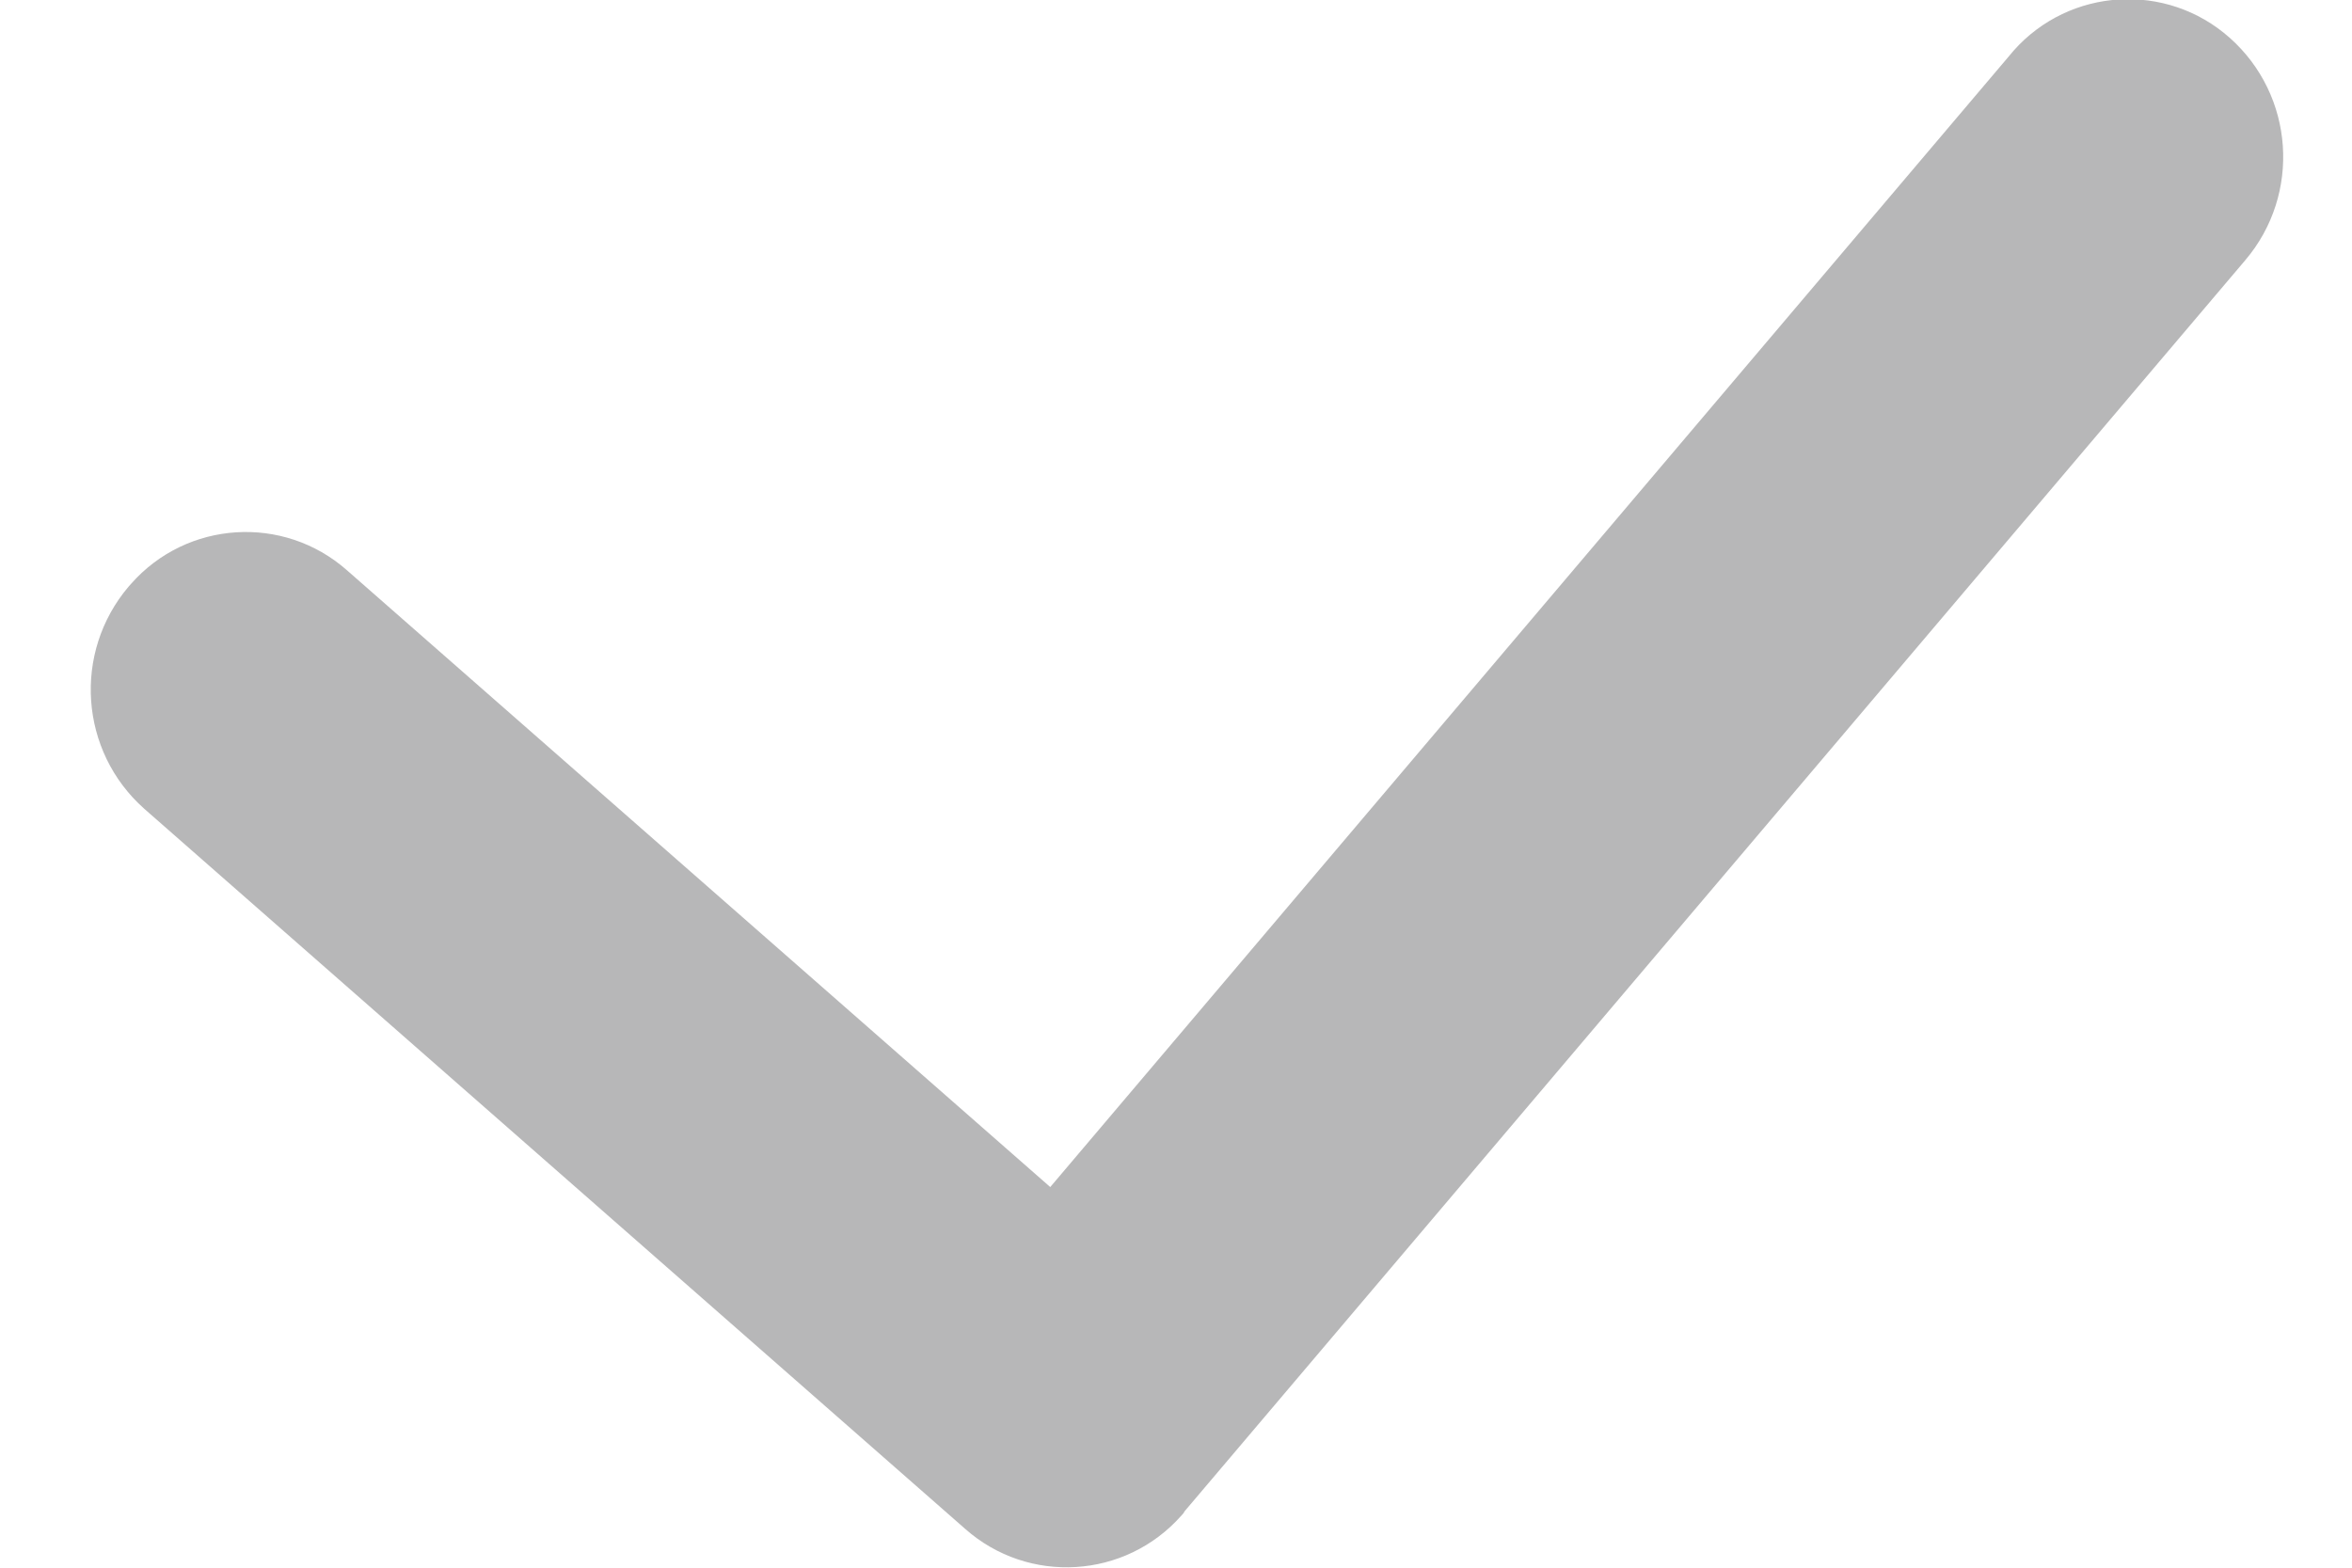 <?xml version="1.0" encoding="utf-8"?>
<!-- Generator: Adobe Illustrator 19.1.1, SVG Export Plug-In . SVG Version: 6.00 Build 0)  -->
<svg version="1.1" id="Layer_1" xmlns="http://www.w3.org/2000/svg" xmlns:xlink="http://www.w3.org/1999/xlink" x="0px" y="0px"
	 width="15px" height="10px" viewBox="0 0 15 10" enable-background="new 0 0 15 10" xml:space="preserve">
<path fill="#B7B7B8" d="M14.22,0.241c-0.403-0.358-1.02-0.321-1.378,0.082c-0.005,0.006-0.01,0.012-0.015,0.018L6.698,7.572
	L2.212,3.637C1.808,3.281,1.192,3.32,0.836,3.724C0.831,3.73,0.825,3.736,0.82,3.742c-0.357,0.421-0.313,1.05,0.1,1.417l5.235,4.593
	c0.404,0.358,1.021,0.32,1.379-0.084c0.005-0.005,0.009-0.011,0.014-0.016C7.551,9.648,7.552,9.644,7.555,9.64l6.765-7.981
	C14.677,1.238,14.633,0.608,14.22,0.241z"/>
</svg>
